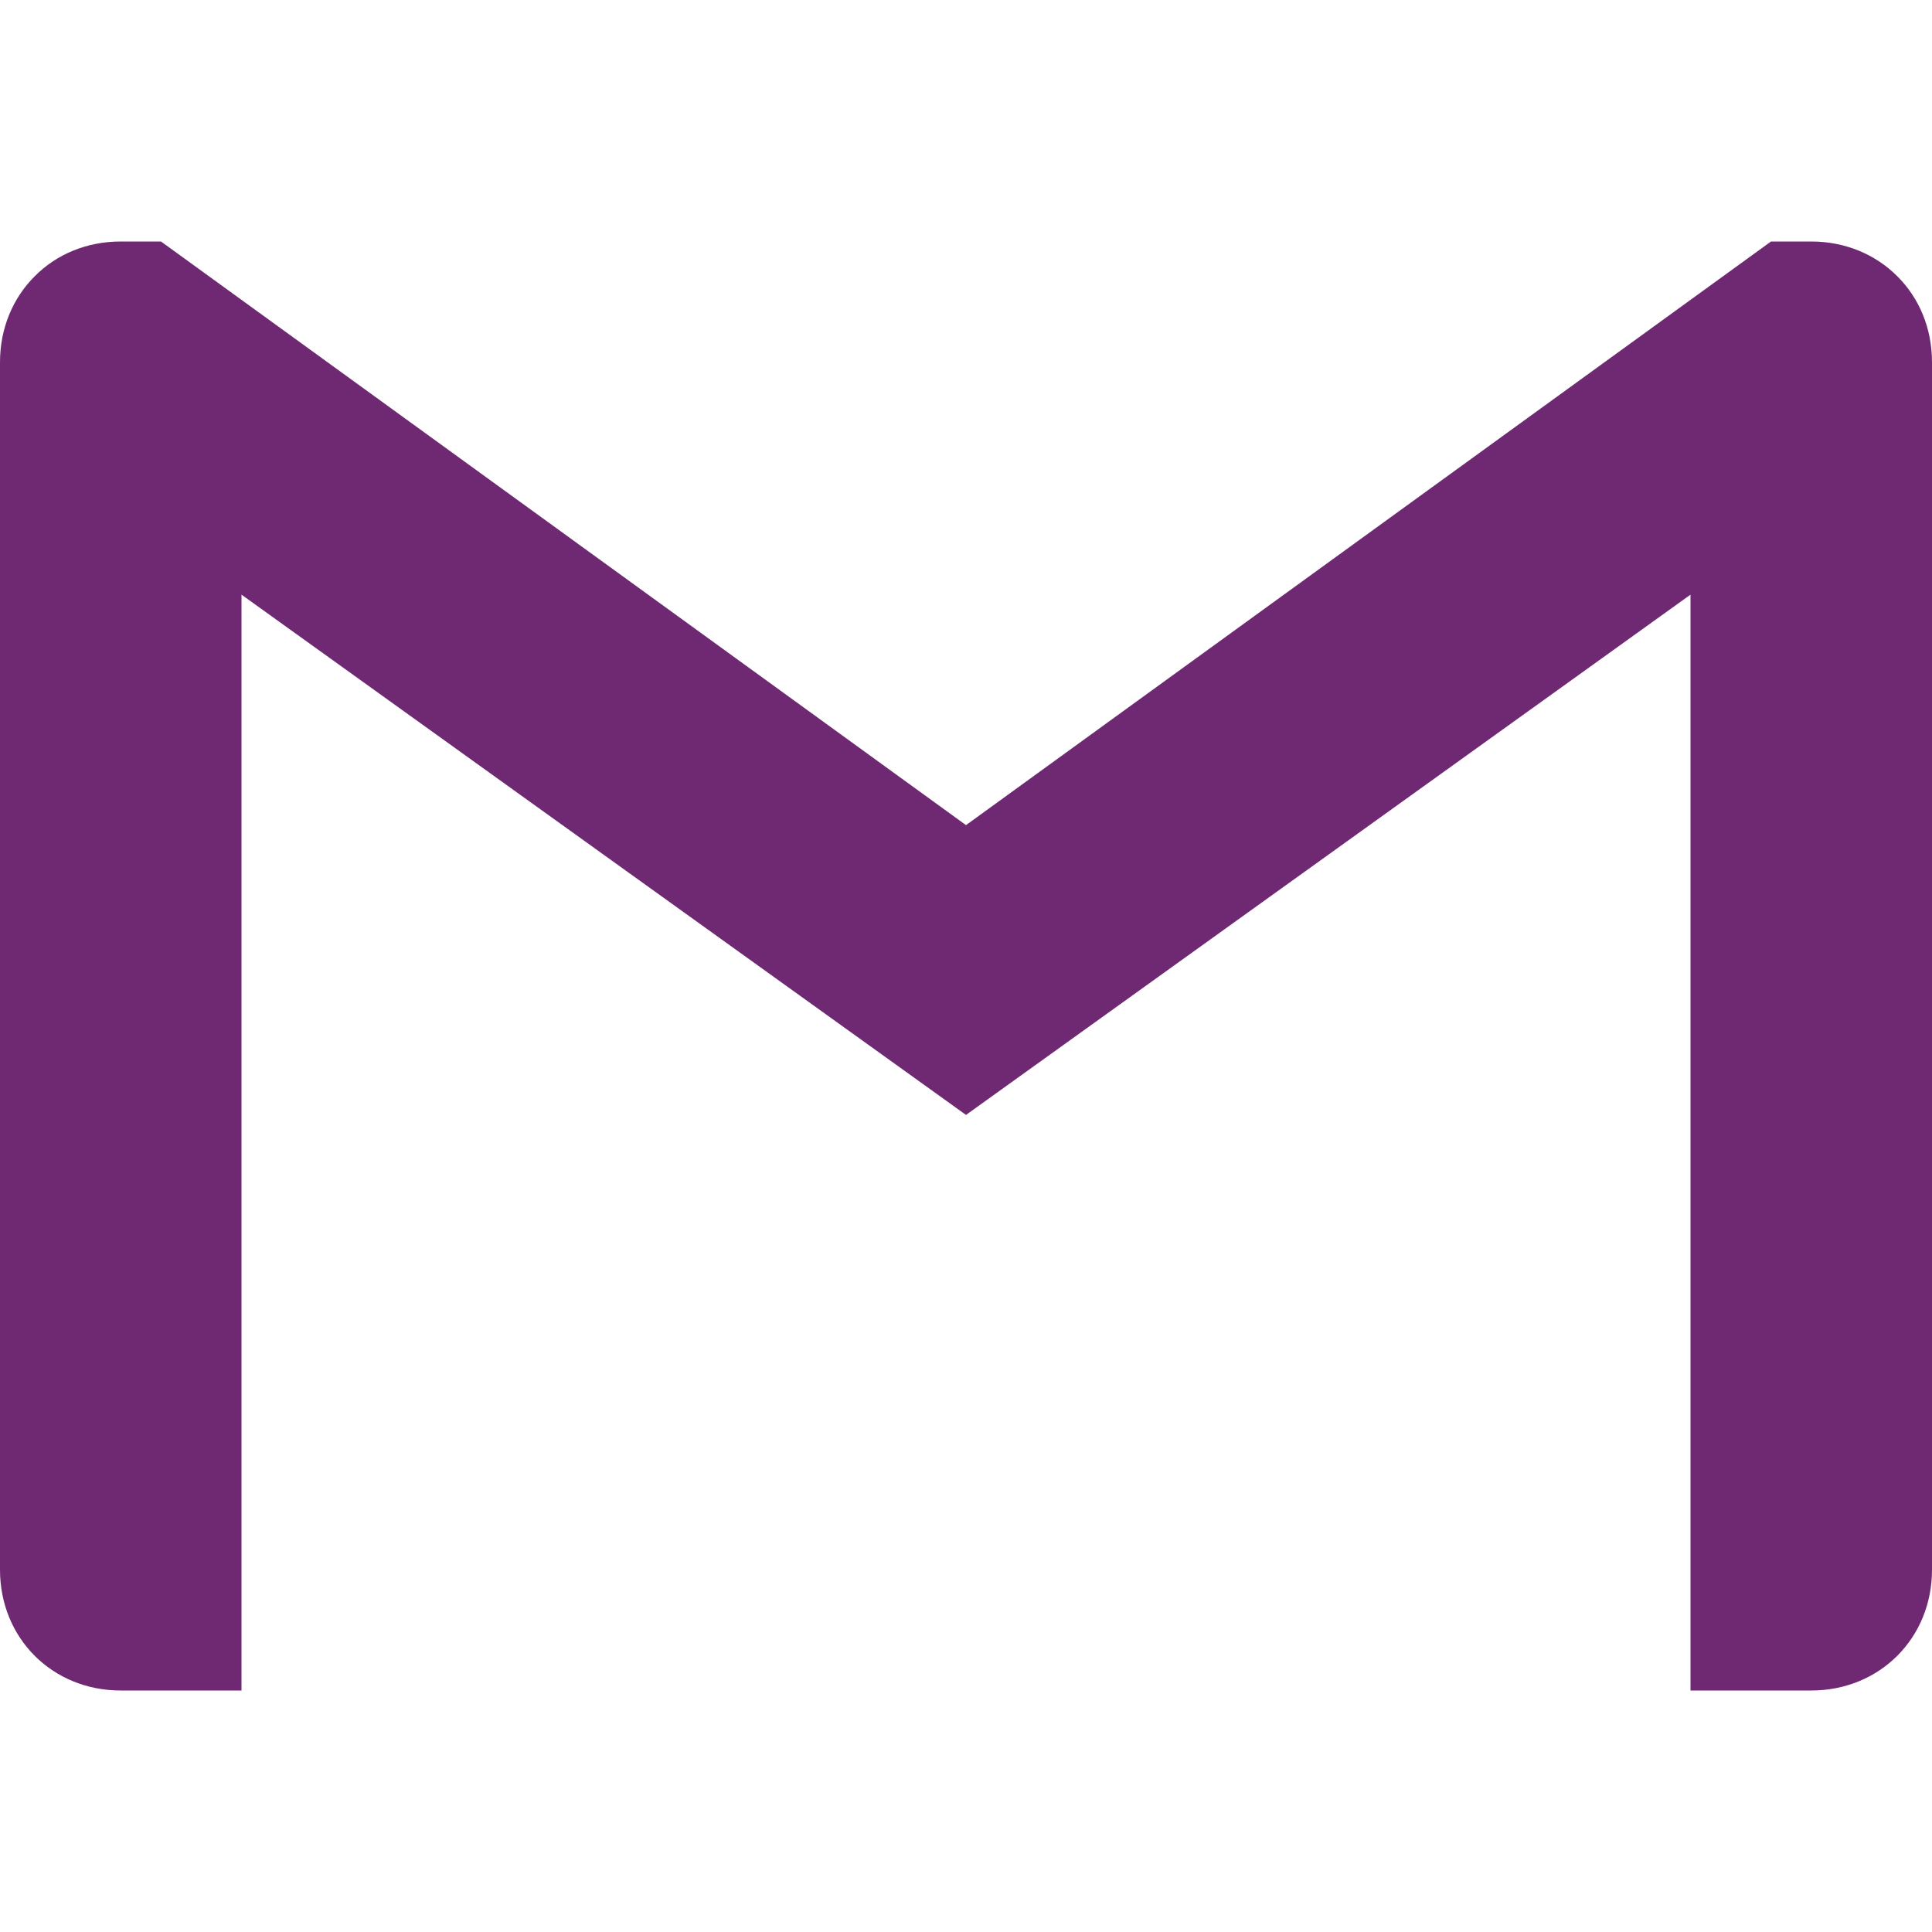 <svg role="img" fill="#6f2973" viewBox="0 0 24 24" xmlns="http://www.w3.org/2000/svg"><title>Gmail icon</title><path d="M24 4.5v15c0 .85-.65 1.5-1.5 1.5H21V7.387l-9 6.463-9-6.463V21H1.5C.649 21 0 20.35 0 19.5v-15c0-.425.162-.8.431-1.068C.7 3.16 1.076 3 1.5 3H2l10 7.25L22 3h.5c.425 0 .8.162 1.069.432.27.268.431.643.431 1.068z"/></svg>